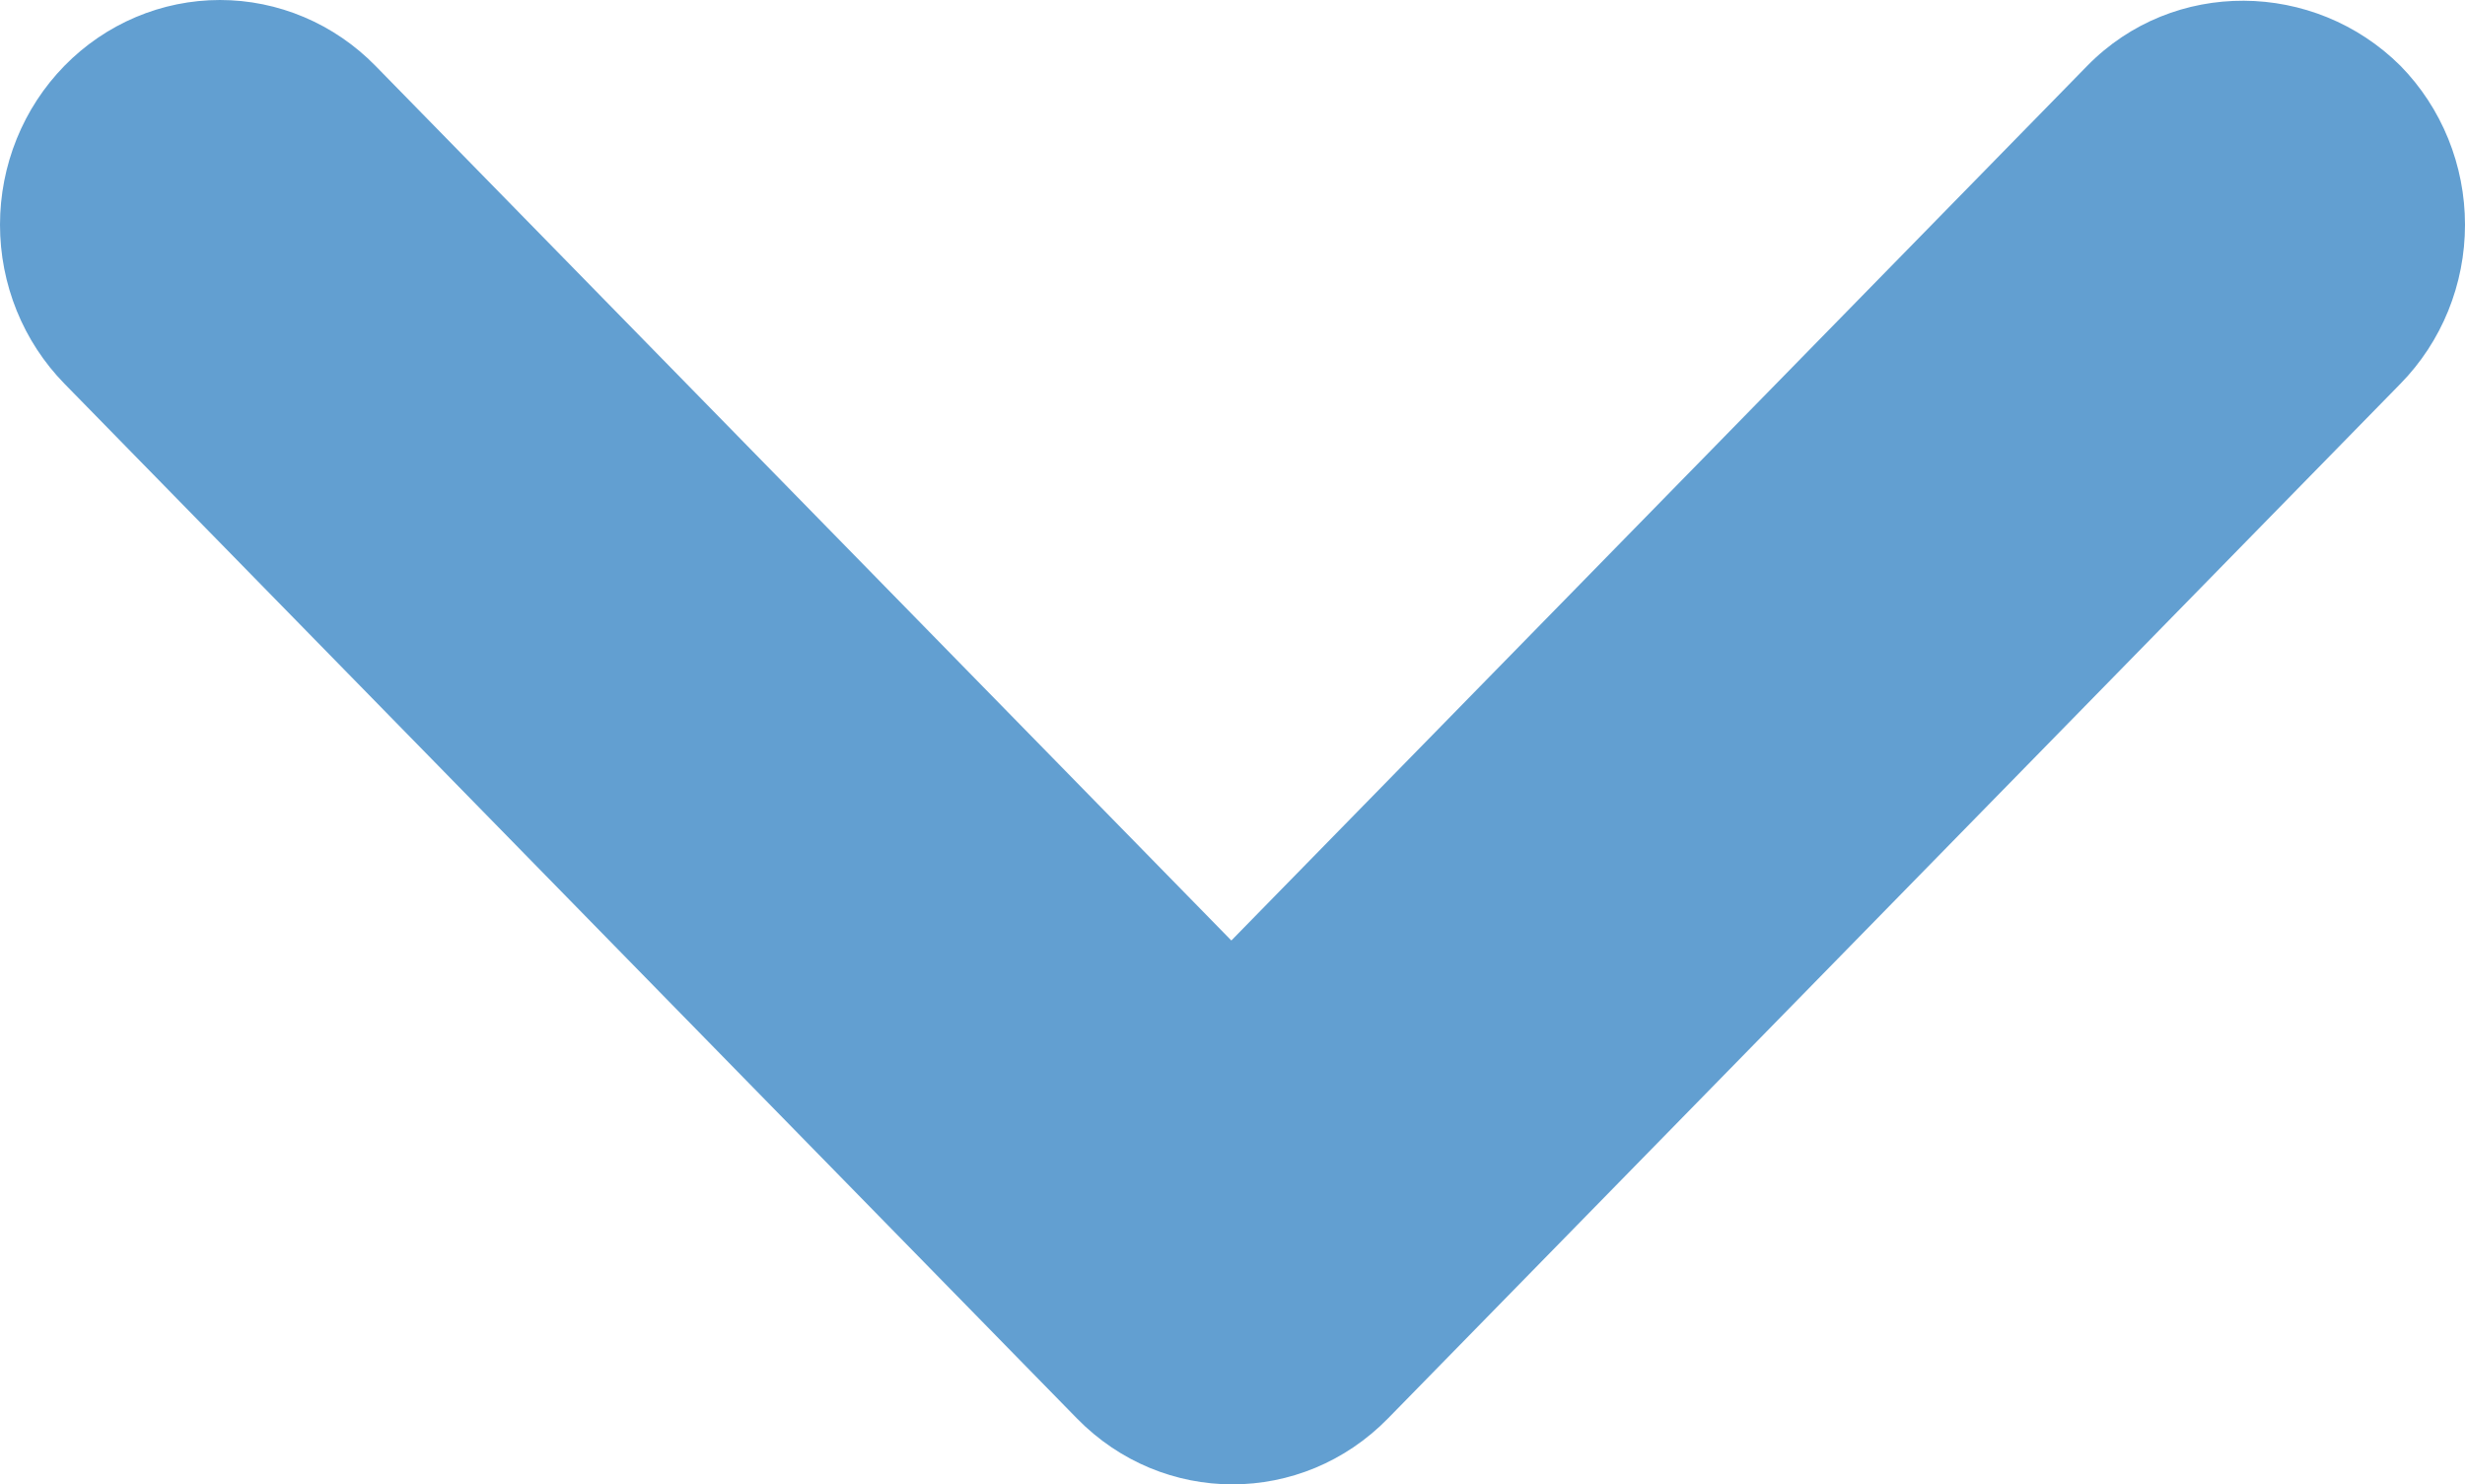 <svg width="186" height="112" viewBox="0 0 186 112" fill="none" xmlns="http://www.w3.org/2000/svg">
<path d="M157.496 4.967L92.913 70.964L28.33 4.967C26.789 3.392 24.96 2.143 22.946 1.291C20.933 0.439 18.775 1.6593e-08 16.596 0C14.416 -1.6593e-08 12.258 0.439 10.245 1.291C8.231 2.143 6.402 3.392 4.861 4.967C3.32 6.542 2.097 8.411 1.263 10.469C0.429 12.527 -1.62374e-08 14.732 0 16.959C1.62374e-08 19.186 0.429 21.391 1.263 23.449C2.097 25.506 3.32 27.376 4.861 28.951L81.262 107.025C87.753 113.658 98.24 113.658 104.731 107.025L181.132 28.951C182.675 27.377 183.9 25.508 184.735 23.45C185.57 21.392 186 19.187 186 16.959C186 14.731 185.57 12.525 184.735 10.468C183.9 8.41 182.675 6.541 181.132 4.967C174.641 -1.496 163.988 -1.667 157.496 4.967Z" fill="#629FD1"/>
</svg>
